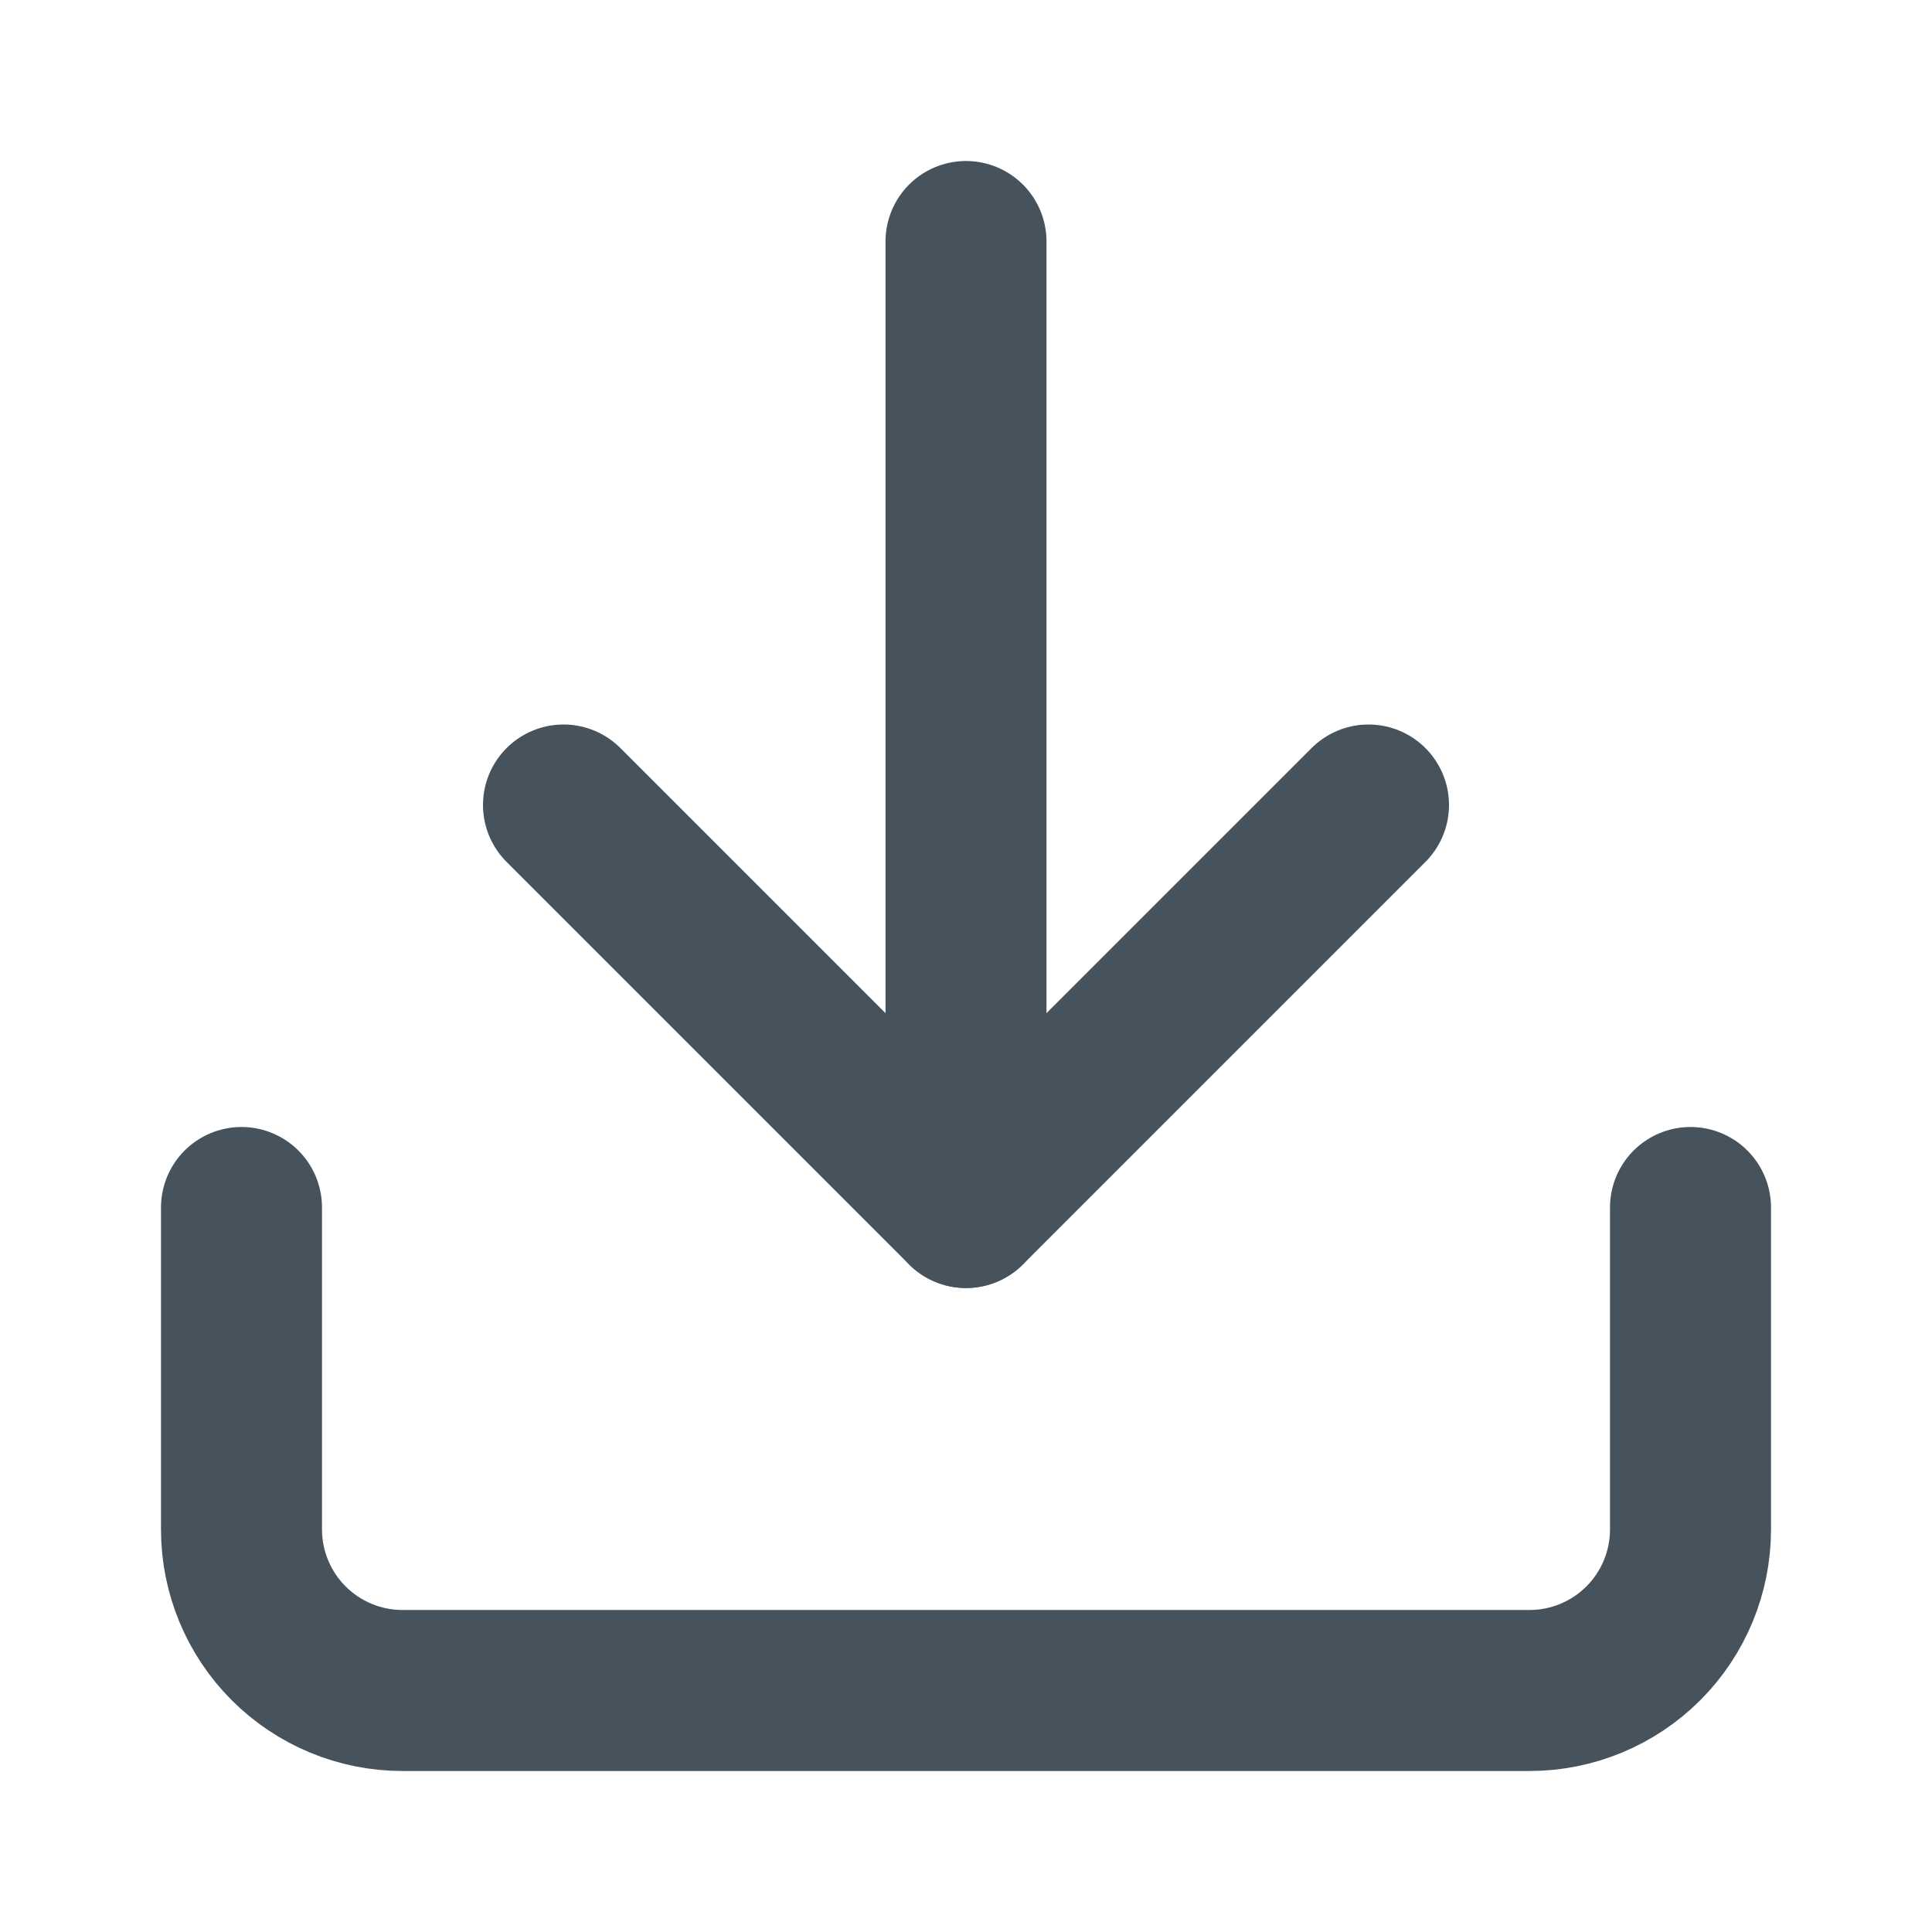 <svg width="24" height="24" viewBox="0 0 24 24" fill="none" xmlns="http://www.w3.org/2000/svg">
<path d="M21 15V19C21 19.53 20.789 20.039 20.414 20.414C20.039 20.789 19.53 21 19 21H5C4.47 21 3.961 20.789 3.586 20.414C3.211 20.039 3 19.53 3 19V15" stroke="#46525C" stroke-width="2" stroke-linecap="round" stroke-linejoin="round"/>
<path d="M7 10L12 15L17 10" stroke="#46525C" stroke-width="2" stroke-linecap="round" stroke-linejoin="round"/>
<path d="M12 15V3" stroke="#46525C" stroke-width="2" stroke-linecap="round" stroke-linejoin="round"/>
</svg>
